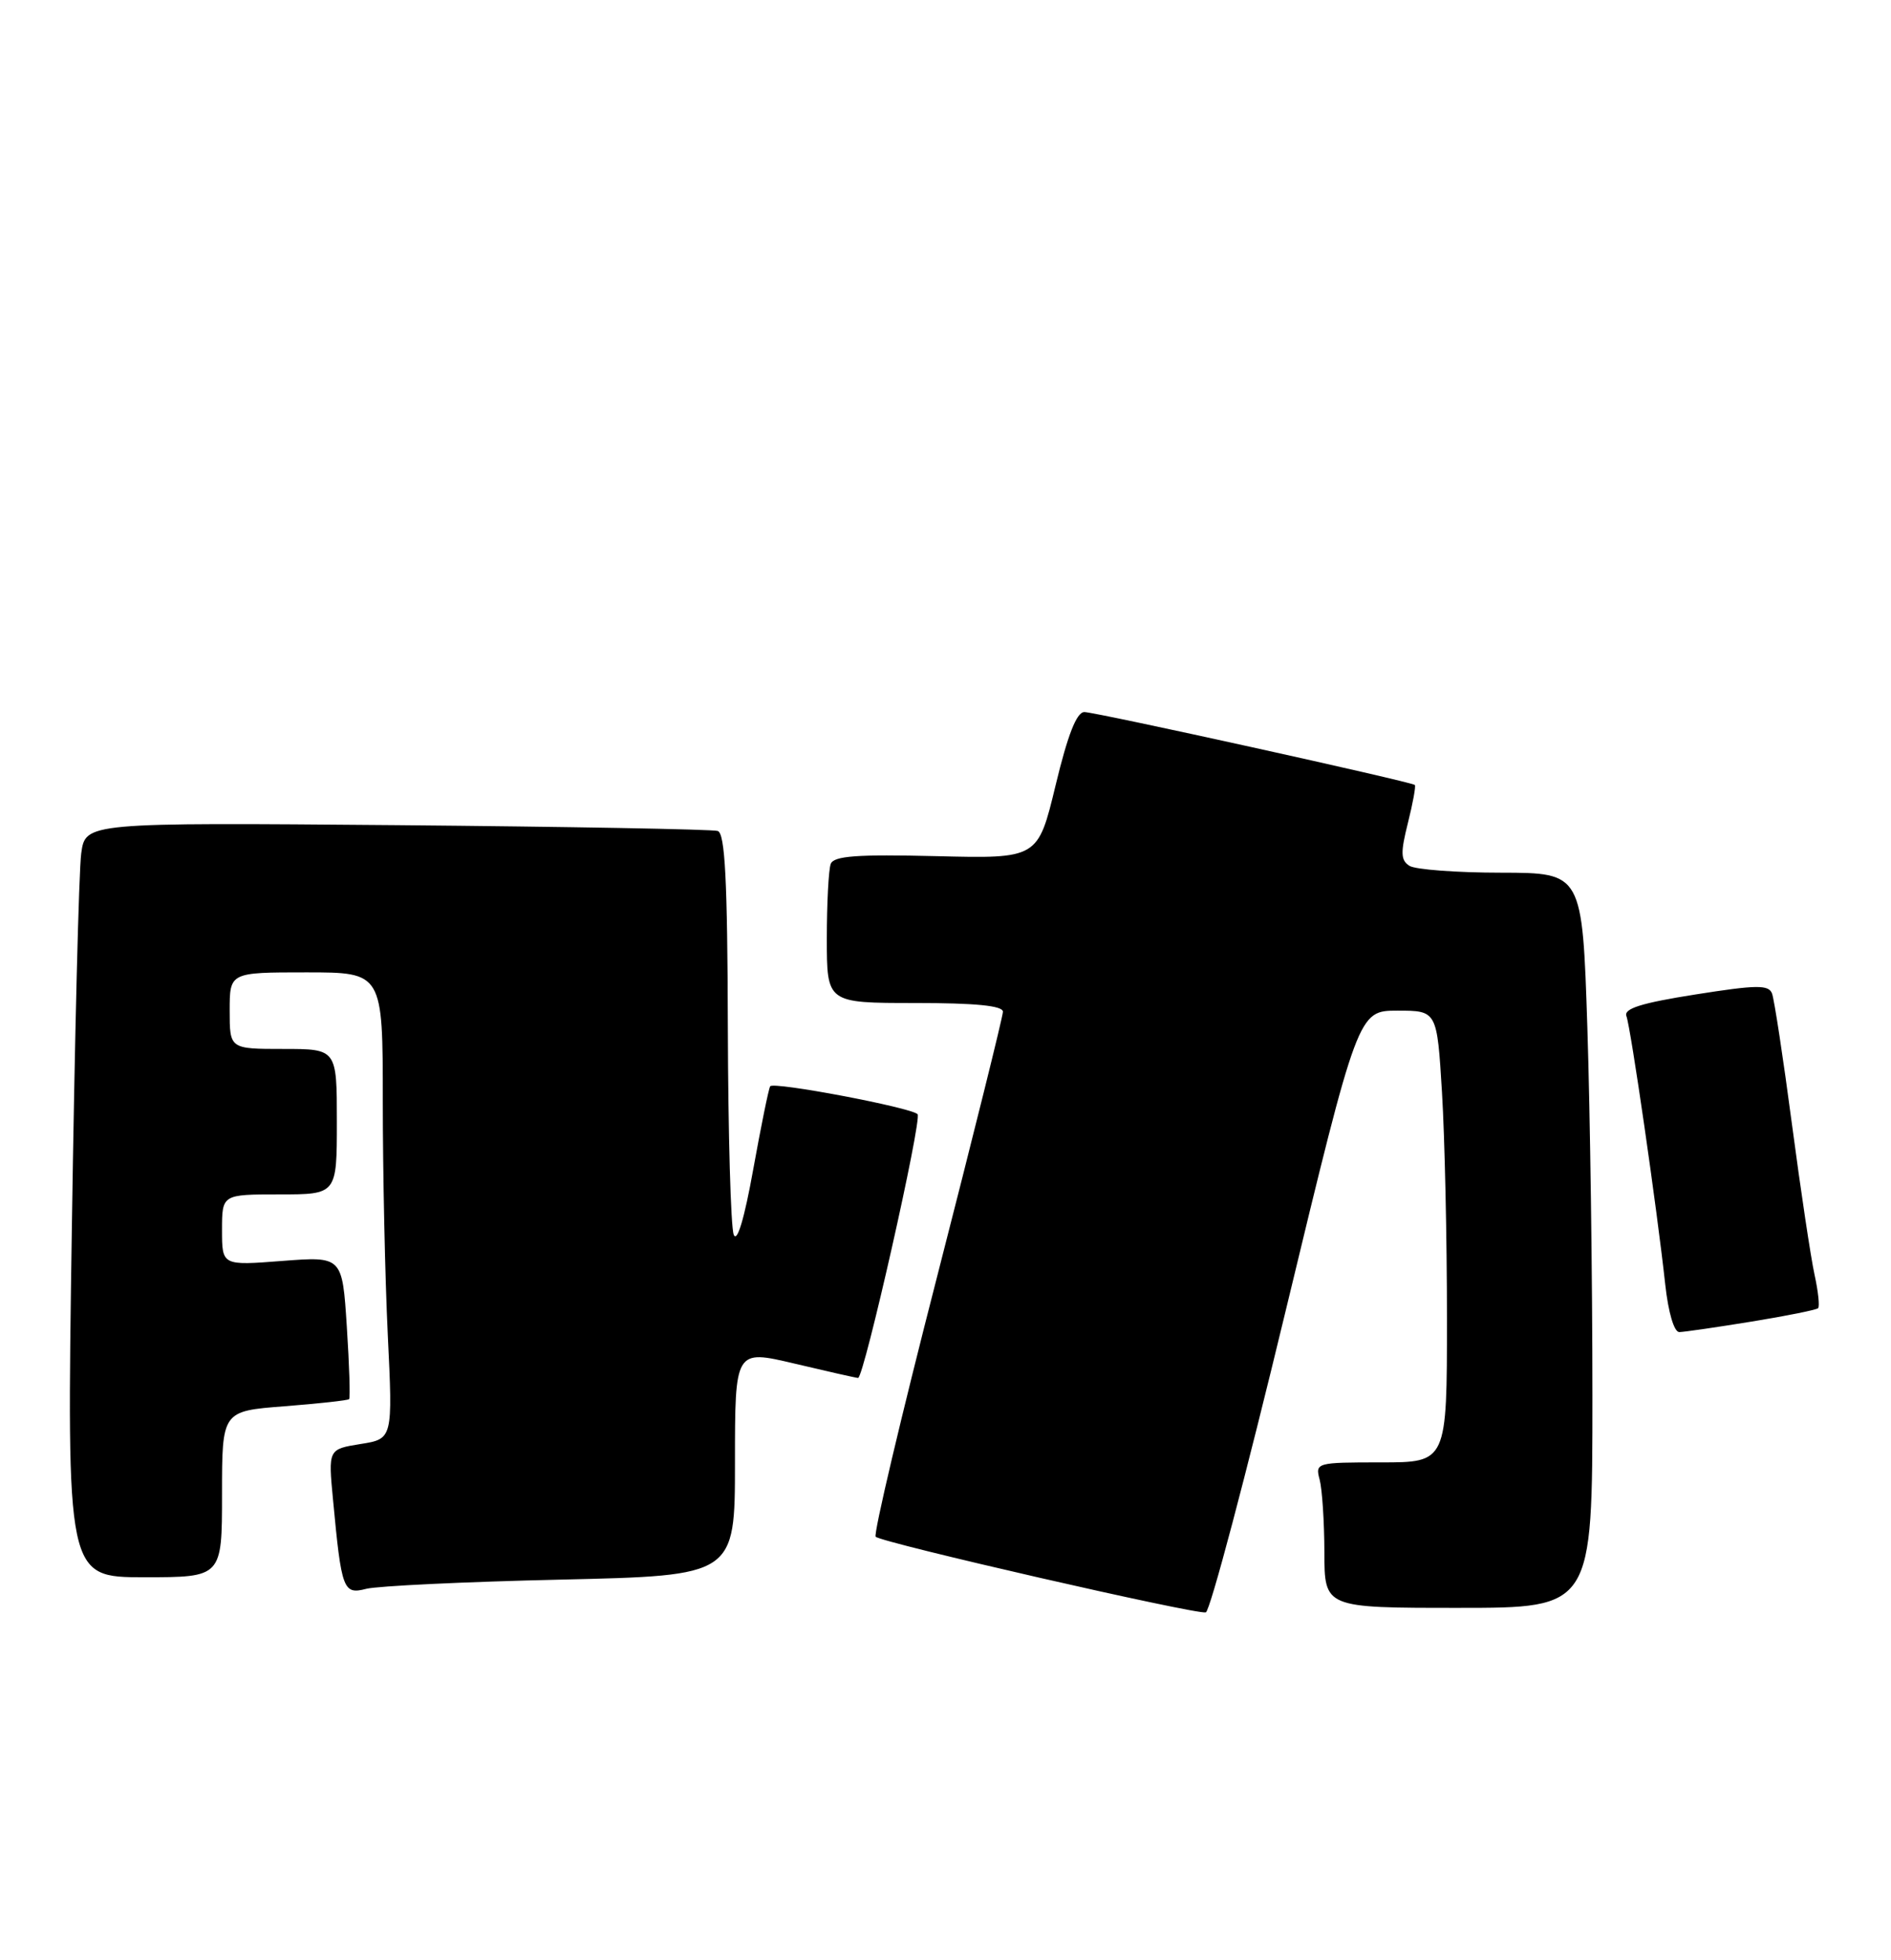 <?xml version="1.0" encoding="UTF-8" standalone="no"?>
<!DOCTYPE svg PUBLIC "-//W3C//DTD SVG 1.1//EN" "http://www.w3.org/Graphics/SVG/1.1/DTD/svg11.dtd" >
<svg xmlns="http://www.w3.org/2000/svg" xmlns:xlink="http://www.w3.org/1999/xlink" version="1.1" viewBox="0 0 247 256">
 <g >
 <path fill="currentColor"
d=" M 167.94 171.17 C 177.39 132.00 177.39 132.00 182.54 132.00 C 187.70 132.00 187.70 132.00 188.35 142.66 C 188.71 148.52 189.00 161.79 189.00 172.16 C 189.00 191.00 189.00 191.00 180.38 191.00 C 171.94 191.00 171.78 191.04 172.37 193.25 C 172.70 194.49 172.98 198.76 172.99 202.75 C 173.00 210.00 173.00 210.00 190.50 210.00 C 208.00 210.00 208.00 210.00 208.00 182.25 C 208.00 166.99 207.70 145.39 207.34 134.25 C 206.68 114.00 206.68 114.00 196.09 113.98 C 190.27 113.98 184.87 113.57 184.11 113.09 C 182.95 112.36 182.92 111.38 183.90 107.48 C 184.55 104.88 184.96 102.65 184.80 102.52 C 184.24 102.08 143.09 93.00 141.64 93.00 C 140.63 93.00 139.48 95.93 137.88 102.57 C 135.57 112.15 135.57 112.15 122.29 111.82 C 111.93 111.57 108.91 111.79 108.51 112.83 C 108.23 113.56 108.00 117.95 108.00 122.58 C 108.00 131.00 108.00 131.00 119.50 131.00 C 127.41 131.00 131.00 131.35 131.00 132.14 C 131.00 132.76 127.13 148.32 122.41 166.71 C 117.68 185.10 114.07 200.40 114.38 200.71 C 115.15 201.49 156.25 210.90 157.50 210.59 C 158.05 210.45 162.75 192.71 167.94 171.17 Z  M 73.25 206.31 C 96.00 205.79 96.00 205.79 96.00 191.02 C 96.00 176.26 96.00 176.26 103.75 178.09 C 108.01 179.10 111.76 179.95 112.08 179.97 C 112.84 180.01 120.48 146.15 119.85 145.52 C 118.97 144.64 100.97 141.23 100.60 141.88 C 100.39 142.22 99.40 147.12 98.38 152.76 C 97.23 159.17 96.27 162.36 95.84 161.26 C 95.45 160.29 95.11 148.12 95.07 134.22 C 95.02 114.93 94.70 108.84 93.75 108.53 C 93.06 108.31 74.20 107.97 51.83 107.77 C 11.16 107.43 11.16 107.43 10.61 111.46 C 10.30 113.68 9.75 135.86 9.38 160.75 C 8.70 206.00 8.70 206.00 18.85 206.00 C 29.00 206.00 29.00 206.00 29.00 195.15 C 29.00 184.30 29.00 184.30 37.15 183.67 C 41.63 183.32 45.43 182.90 45.60 182.74 C 45.76 182.57 45.63 178.31 45.30 173.26 C 44.71 164.09 44.71 164.09 36.85 164.69 C 29.00 165.30 29.00 165.30 29.00 160.65 C 29.00 156.00 29.00 156.00 36.50 156.00 C 44.00 156.00 44.00 156.00 44.00 146.50 C 44.00 137.00 44.00 137.00 37.00 137.00 C 30.00 137.00 30.00 137.00 30.00 132.00 C 30.00 127.00 30.00 127.00 40.00 127.00 C 50.00 127.00 50.00 127.00 50.00 143.84 C 50.00 153.10 50.29 166.81 50.65 174.31 C 51.31 187.93 51.31 187.93 47.09 188.60 C 42.87 189.28 42.87 189.28 43.50 195.89 C 44.61 207.70 44.83 208.29 47.85 207.51 C 49.31 207.14 60.74 206.59 73.25 206.31 Z  M 228.78 172.61 C 233.34 171.87 237.25 171.08 237.48 170.86 C 237.70 170.63 237.49 168.66 237.01 166.47 C 236.53 164.29 235.20 155.44 234.06 146.82 C 232.92 138.19 231.75 130.52 231.46 129.76 C 231.02 128.60 229.46 128.62 221.43 129.89 C 214.39 131.00 212.07 131.73 212.44 132.71 C 213.00 134.17 216.44 157.90 217.51 167.75 C 217.91 171.42 218.67 173.99 219.35 173.98 C 219.98 173.97 224.23 173.35 228.78 172.61 Z "/>
</g>
</svg>